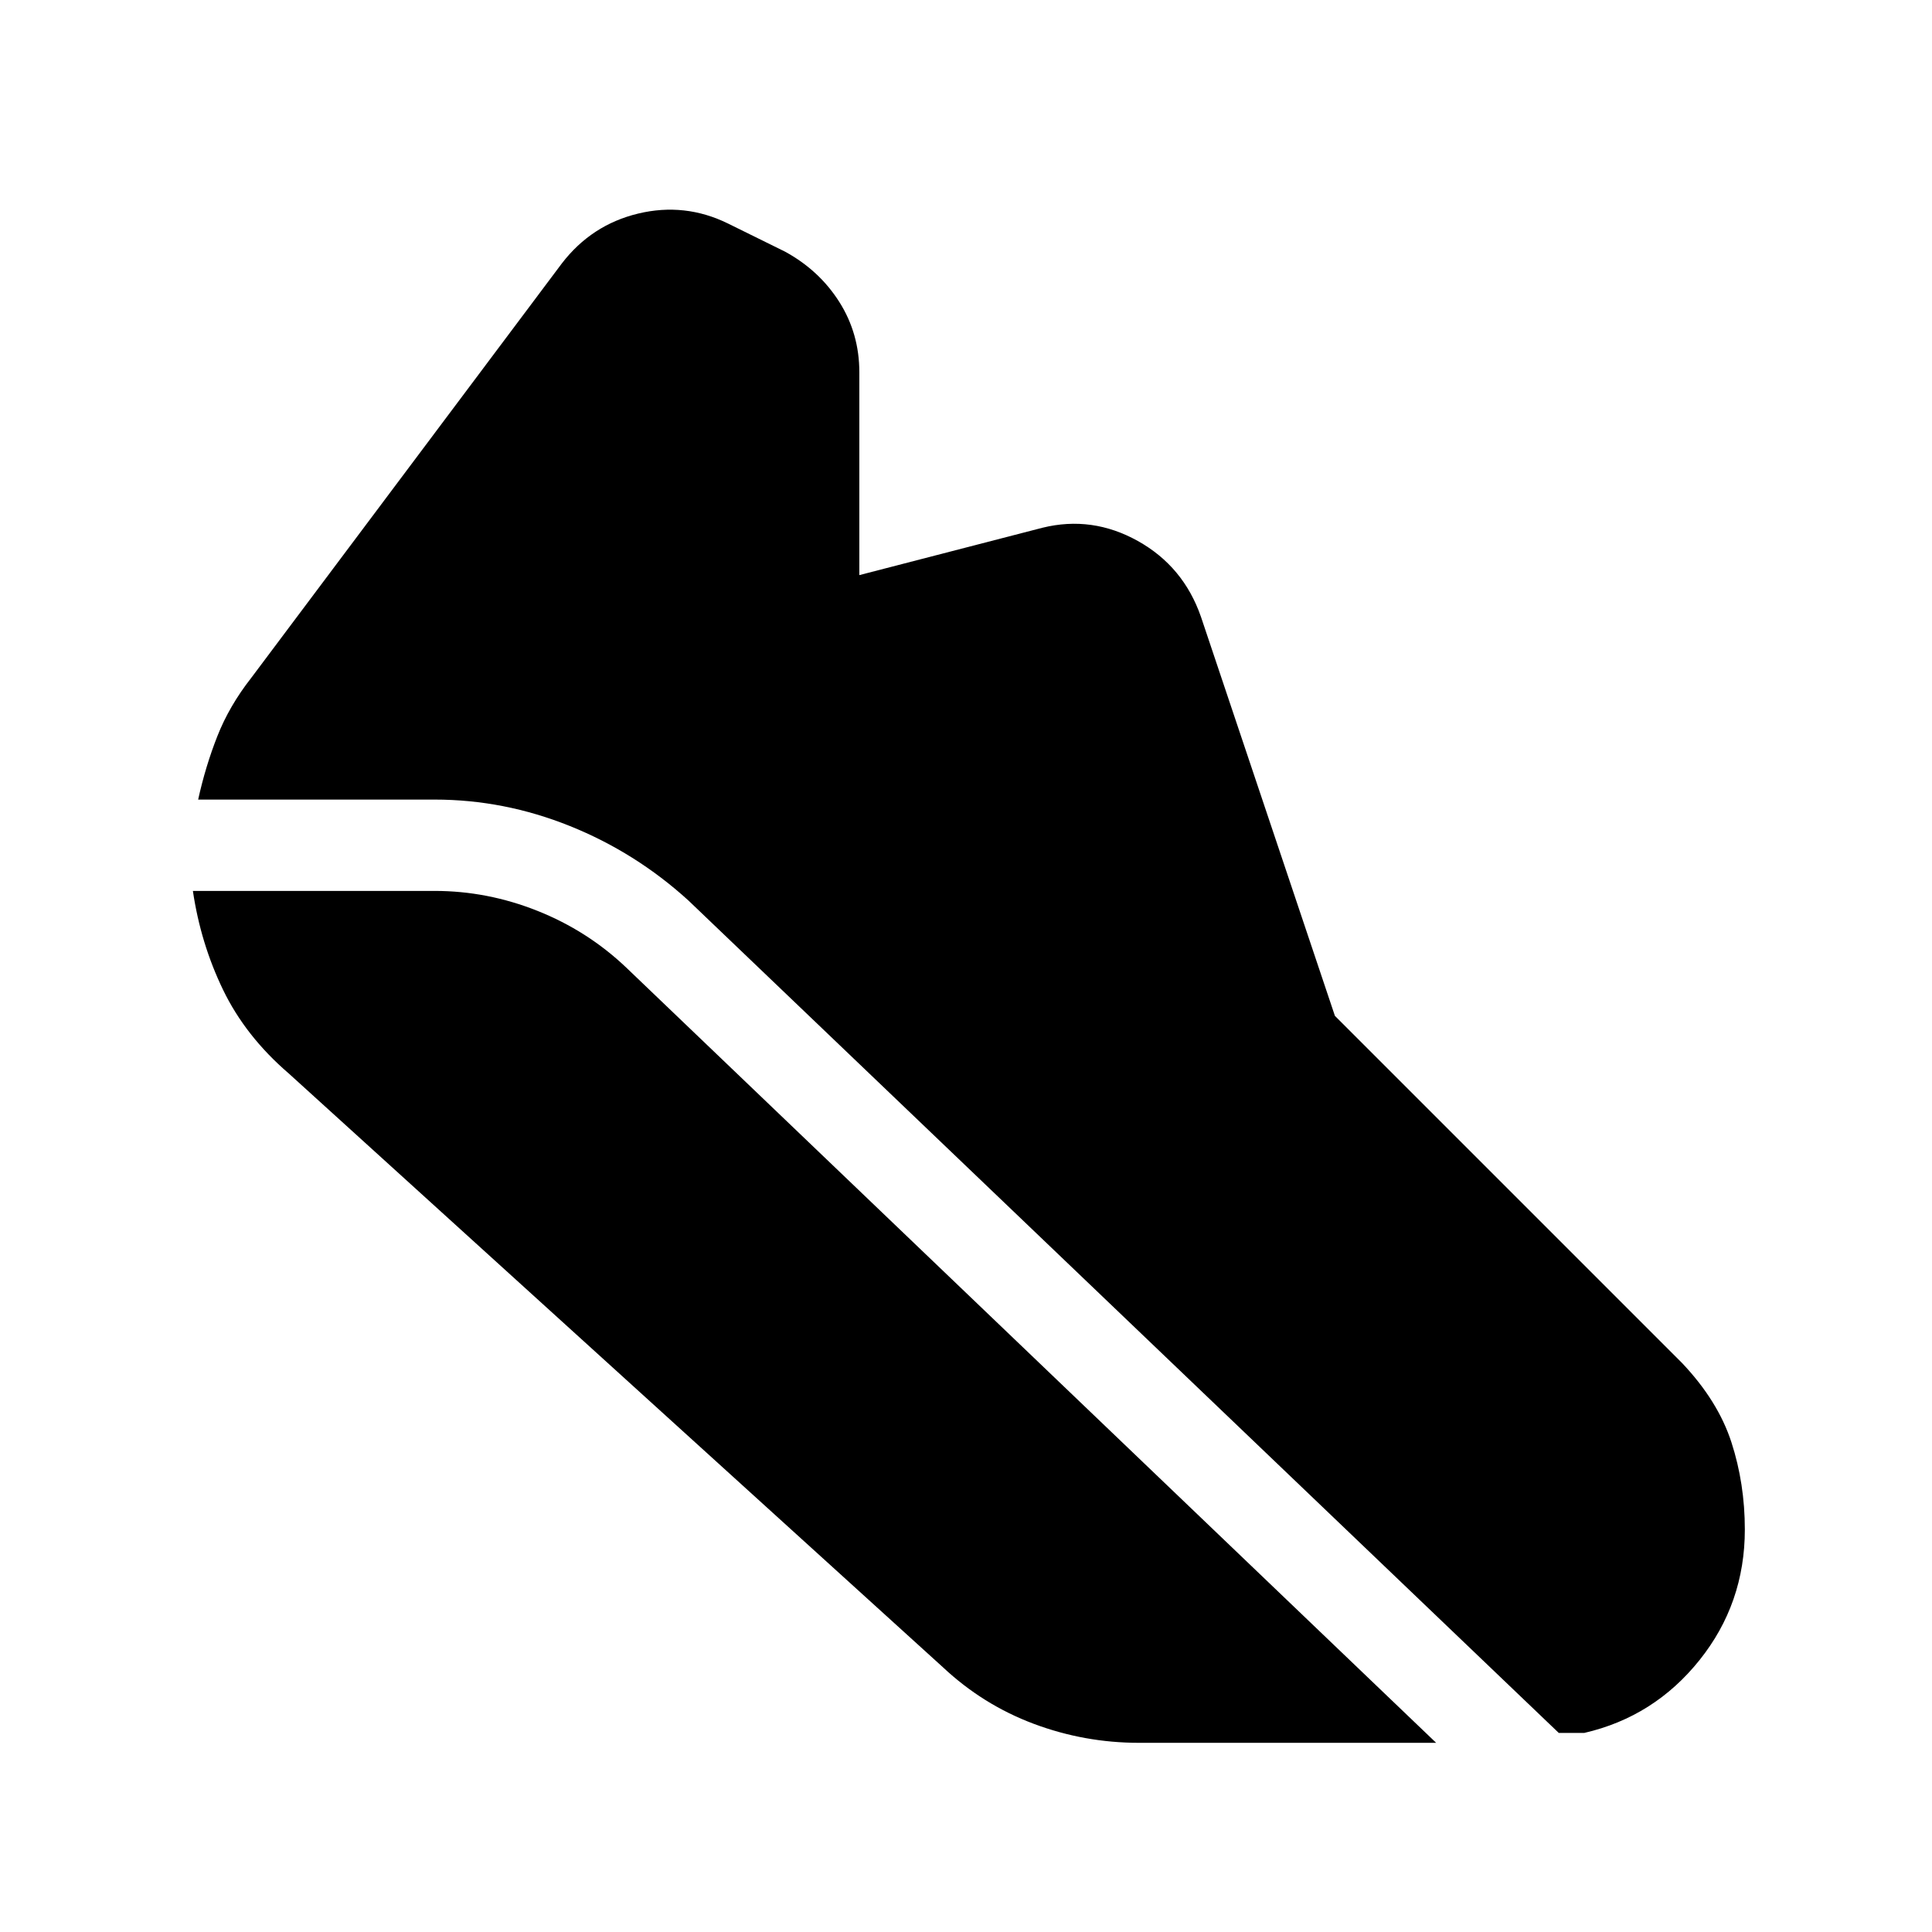 <svg xmlns="http://www.w3.org/2000/svg" height="48" viewBox="0 96 960 960" width="48"><path d="M216 493.308H98.463q3.615-16.461 9.538-31.5 5.923-15.038 16.769-28.884l154.385-206q14.769-19.23 37.961-24.807 23.191-5.577 44.653 4.961l28.384 14q17 9.308 26.923 25 9.923 15.692 9.923 34.922v100.771L518 358.232q24.692-6.077 47.384 6.577t31.384 37.73l66.538 198.231 172.462 172.462q17.923 18.923 24.577 39.461 6.654 20.538 6.654 43.307 0 36.769-22.539 64.922-22.538 28.154-57.23 36.154h-12.694L342 543.385q-26.231-23.846-58.885-36.961-32.654-13.116-67.115-13.116Zm350 468.691q-27.154 0-52.384-9.462-25.231-9.461-45.153-28.153l-325-295q-21.462-18.462-32.616-41.539-11.153-23.076-15-49.153H216q26.154 0 51 9.884 24.846 9.885 44 28.039l402.615 385.384H566Z"/></svg>